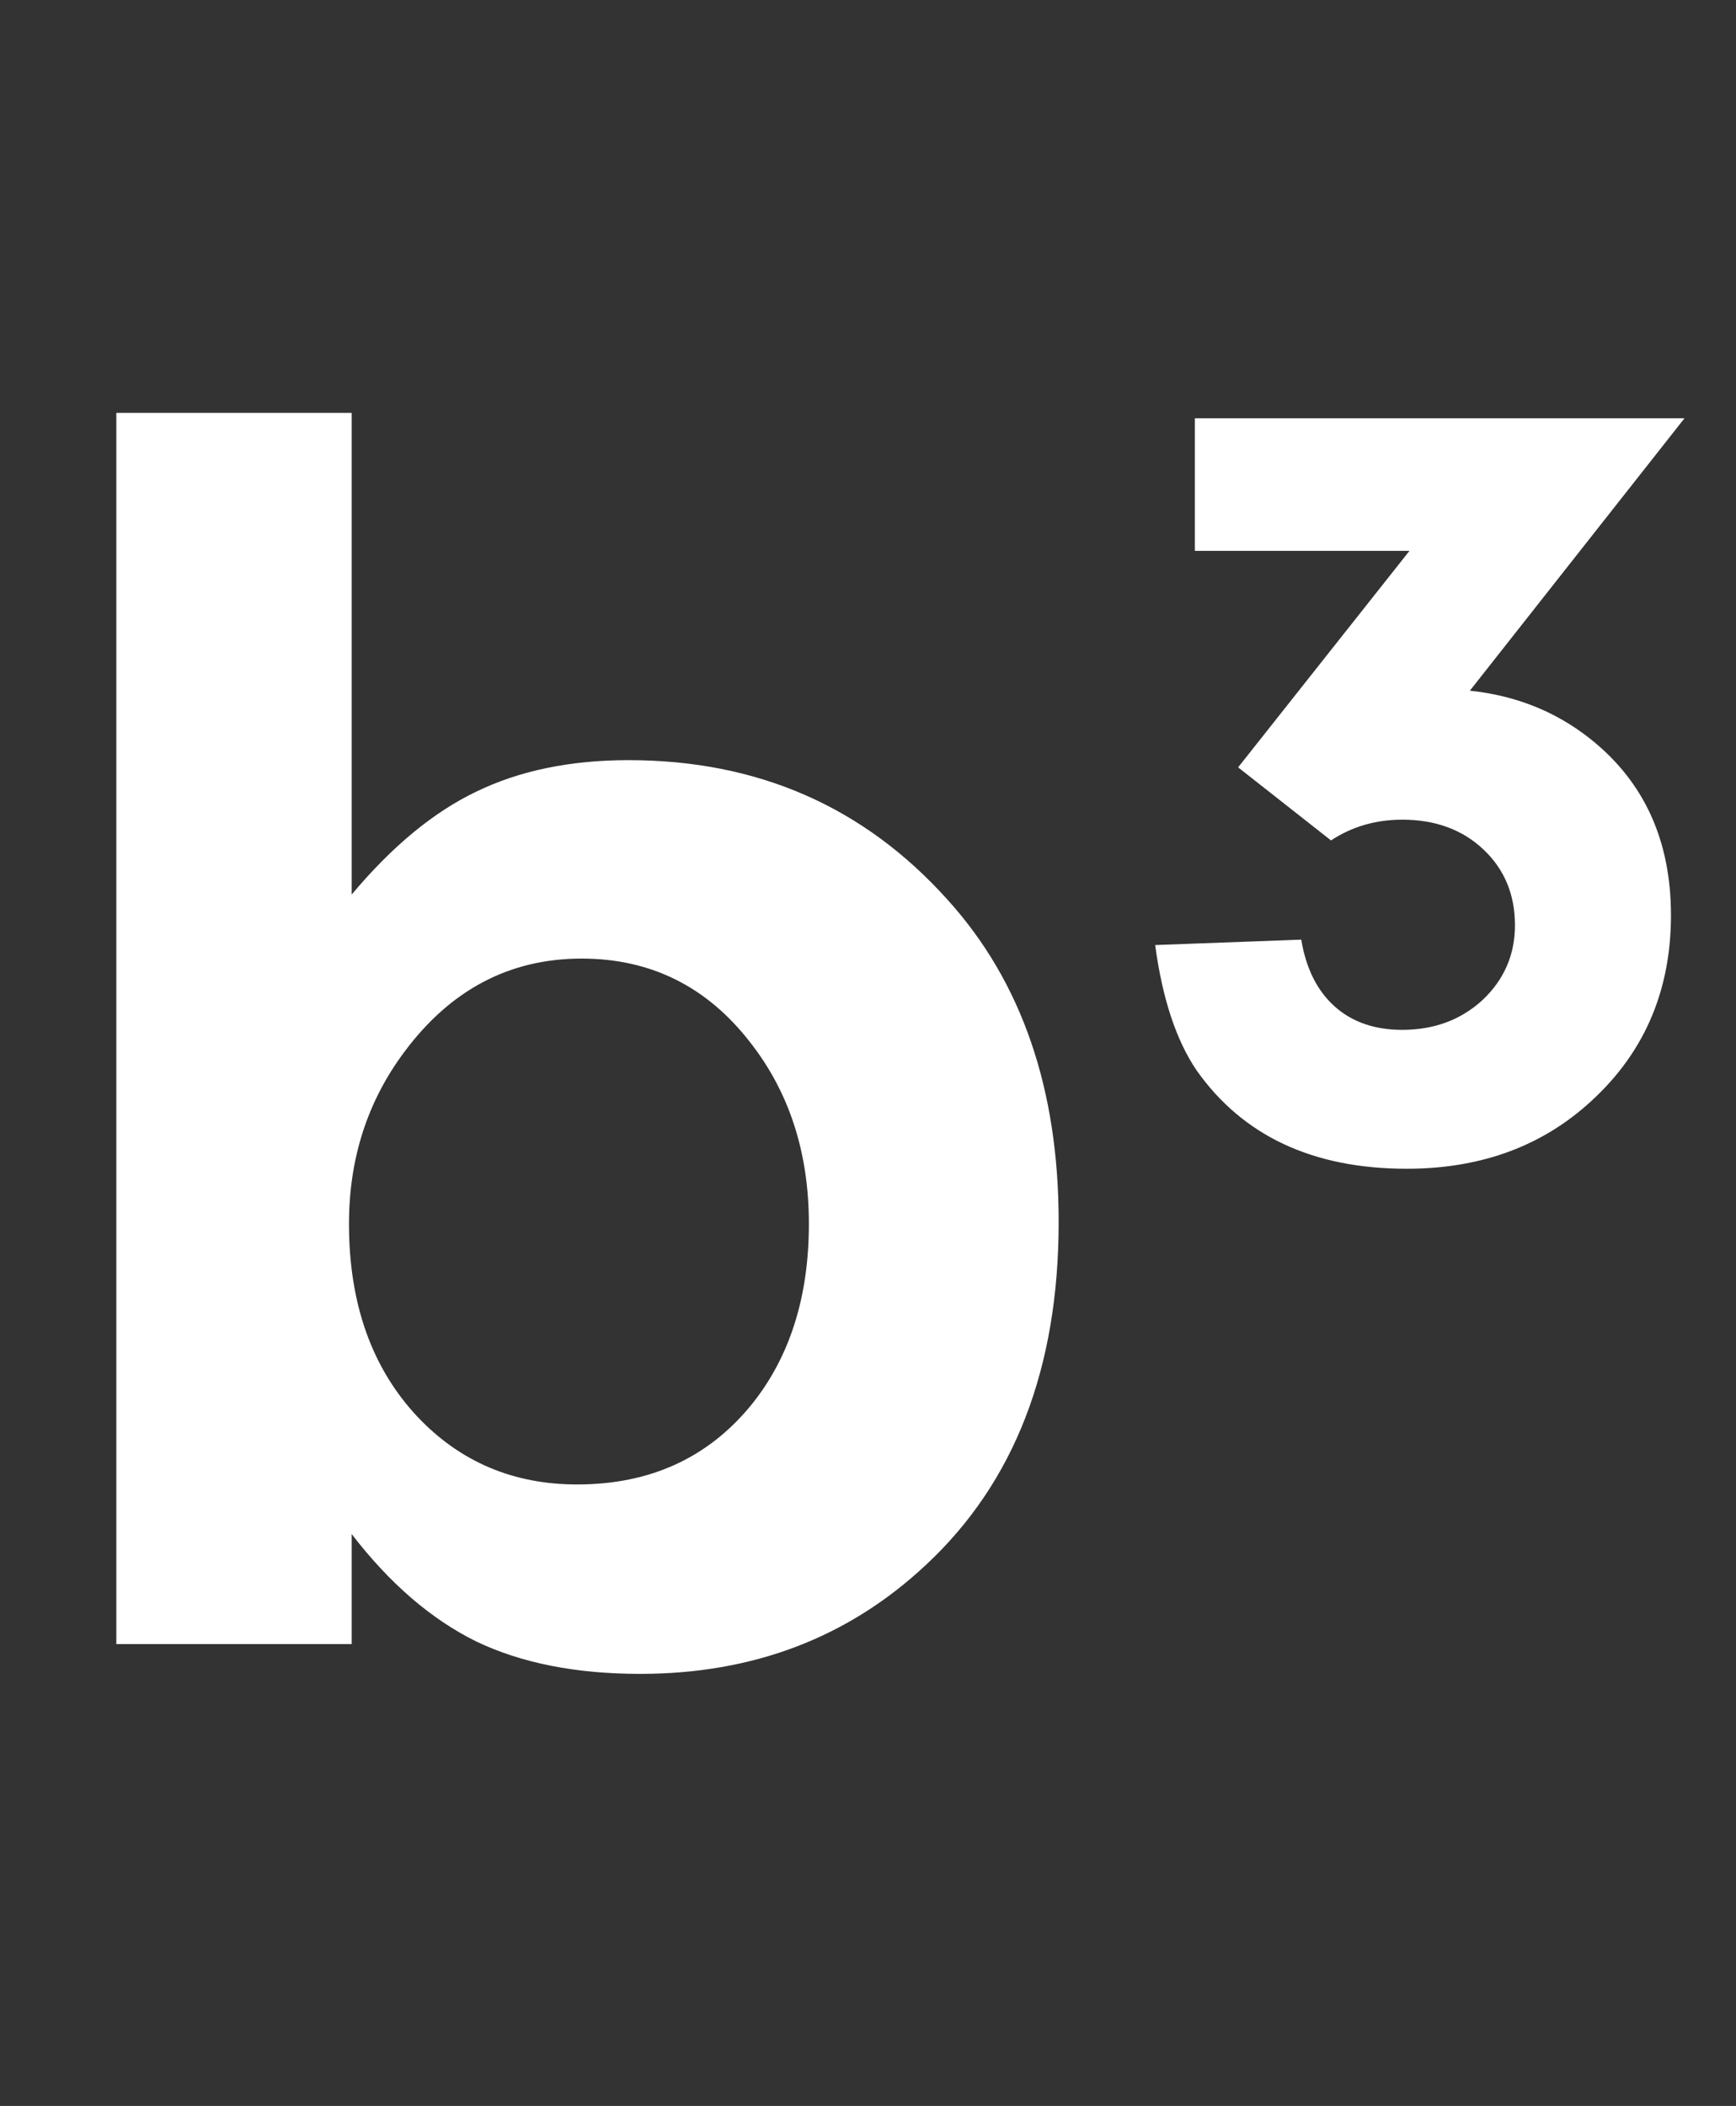 <svg width="188" height="228" viewBox="0 0 188 228" fill="none" xmlns="http://www.w3.org/2000/svg">
<rect x="0" y="0" width="188" height="228" fill="#333333" stroke="none"/>
<path d="M38.086 166.086V178H12.598V44.699H38.086V96.848C42.448 91.639 46.94 87.928 51.562 85.715C56.25 83.436 61.751 82.297 68.066 82.297C82.064 82.297 93.587 87.342 102.637 97.434C110.645 106.288 114.648 117.909 114.648 132.297C114.648 148.117 109.863 160.487 100.293 169.406C91.894 177.284 81.576 181.223 69.336 181.223C62.37 181.223 56.445 180.051 51.562 177.707C46.68 175.298 42.188 171.424 38.086 166.086ZM62.988 103.781C55.176 103.781 48.763 107.167 43.75 113.938C39.779 119.276 37.793 125.461 37.793 132.492C37.793 141.151 40.267 148.117 45.215 153.391C49.837 158.273 55.599 160.715 62.5 160.715C70.378 160.715 76.66 157.85 81.348 152.121C85.514 146.978 87.598 140.435 87.598 132.492C87.598 124.81 85.482 118.267 81.25 112.863C76.562 106.809 70.475 103.781 62.988 103.781ZM152.637 59.641H129.395V45.285H182.422L159.18 74.777C164.128 75.298 168.457 77.023 172.168 79.953C178.027 84.576 180.957 90.956 180.957 99.094C180.957 107.492 177.897 114.361 171.777 119.699C166.569 124.257 160.091 126.535 152.344 126.535C142.188 126.535 134.603 122.987 129.59 115.891C127.376 112.635 125.879 108.111 125.098 102.316L140.918 101.73C141.439 104.855 142.643 107.264 144.531 108.957C146.419 110.65 148.861 111.496 151.855 111.496C155.306 111.496 158.203 110.422 160.547 108.273C162.891 106.06 164.062 103.358 164.062 100.168C164.062 96.848 162.923 94.113 160.645 91.965C158.366 89.816 155.436 88.742 151.855 88.742C148.991 88.742 146.419 89.491 144.141 90.988L134.082 83.078L152.637 59.641Z" fill="white"/>
</svg>
